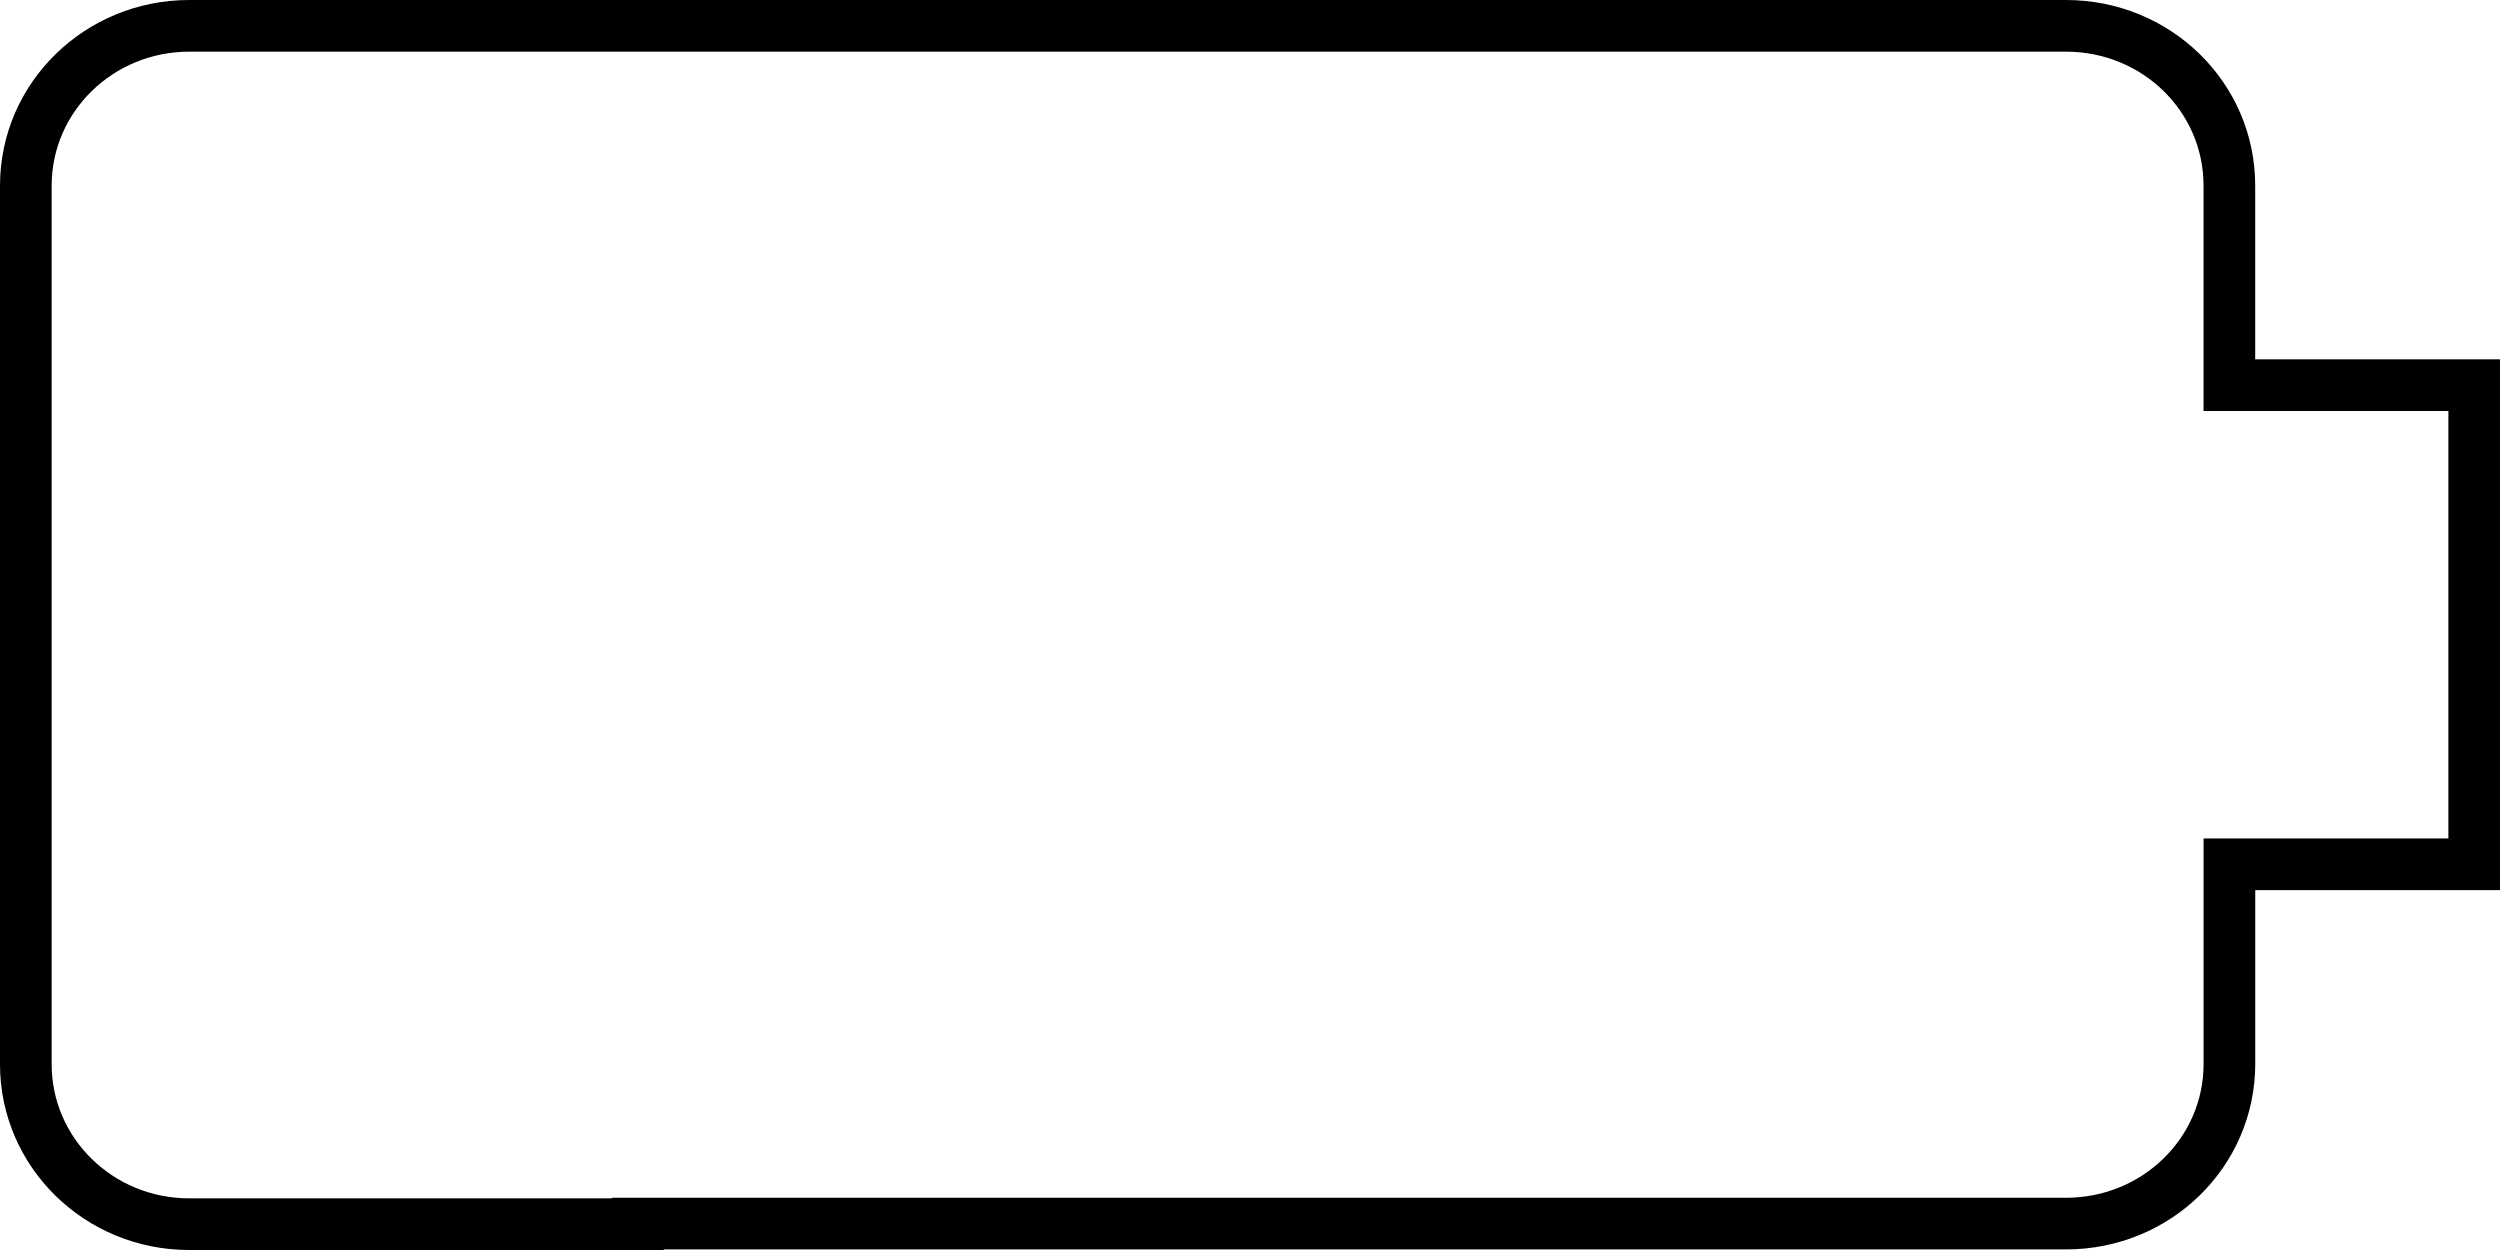 <?xml version="1.0" encoding="UTF-8" standalone="no"?>
<svg
   xmlns:dc="http://purl.org/dc/elements/1.1/"
   xmlns:cc="http://creativecommons.org/ns#"
   xmlns:rdf="http://www.w3.org/1999/02/22-rdf-syntax-ns#"
   xmlns:svg="http://www.w3.org/2000/svg"
   xmlns="http://www.w3.org/2000/svg"
   xmlns:sodipodi="http://sodipodi.sourceforge.net/DTD/sodipodi-0.dtd"
   xmlns:inkscape="http://www.inkscape.org/namespaces/inkscape"
   width="48"
   height="24"
   viewBox="0 0 48 24"
   version="1.1"
   id="svg8"
   sodipodi:docname="battery-empty.svg"
   inkscape:version="0.92.3 (2405546, 2018-03-11)">
  <defs
     id="defs12" />
  <sodipodi:namedview
     pagecolor="#ffffff"
     bordercolor="#666666"
     borderopacity="1"
     objecttolerance="10"
     gridtolerance="10"
     guidetolerance="10"
     inkscape:pageopacity="0"
     inkscape:pageshadow="2"
     inkscape:window-width="2560"
     inkscape:window-height="1475"
     id="namedview10"
     showgrid="false"
     inkscape:zoom="9.8333333"
     inkscape:cx="9.2408802"
     inkscape:cy="23.388122"
     inkscape:window-x="-13"
     inkscape:window-y="-13"
     inkscape:window-maximized="1"
     inkscape:current-layer="svg8"
     showguides="true"
     inkscape:guide-bbox="true" />
  <path
     style="fill:none;fill-opacity:0.298;stroke:#000000;stroke-width:0.992;stroke-miterlimit:4;stroke-dasharray:none;stroke-opacity:1"
     d="m 3.633,0.496 c -1.728,0 -3.137,1.367 -3.137,3.069 V 20.435 c 0,1.69 1.397,3.069 3.137,3.069 h 8.615 v -0.011 h 27.418 c 1.739,0 3.139,-1.367 3.139,-3.069 v -3.83 h 4.7 V 7.395 H 42.804 V 3.565 c 0,-1.702 -1.399,-3.069 -3.139,-3.069 h -27.418 z"
     id="path4"
     inkscape:connector-curvature="0" />
</svg>
